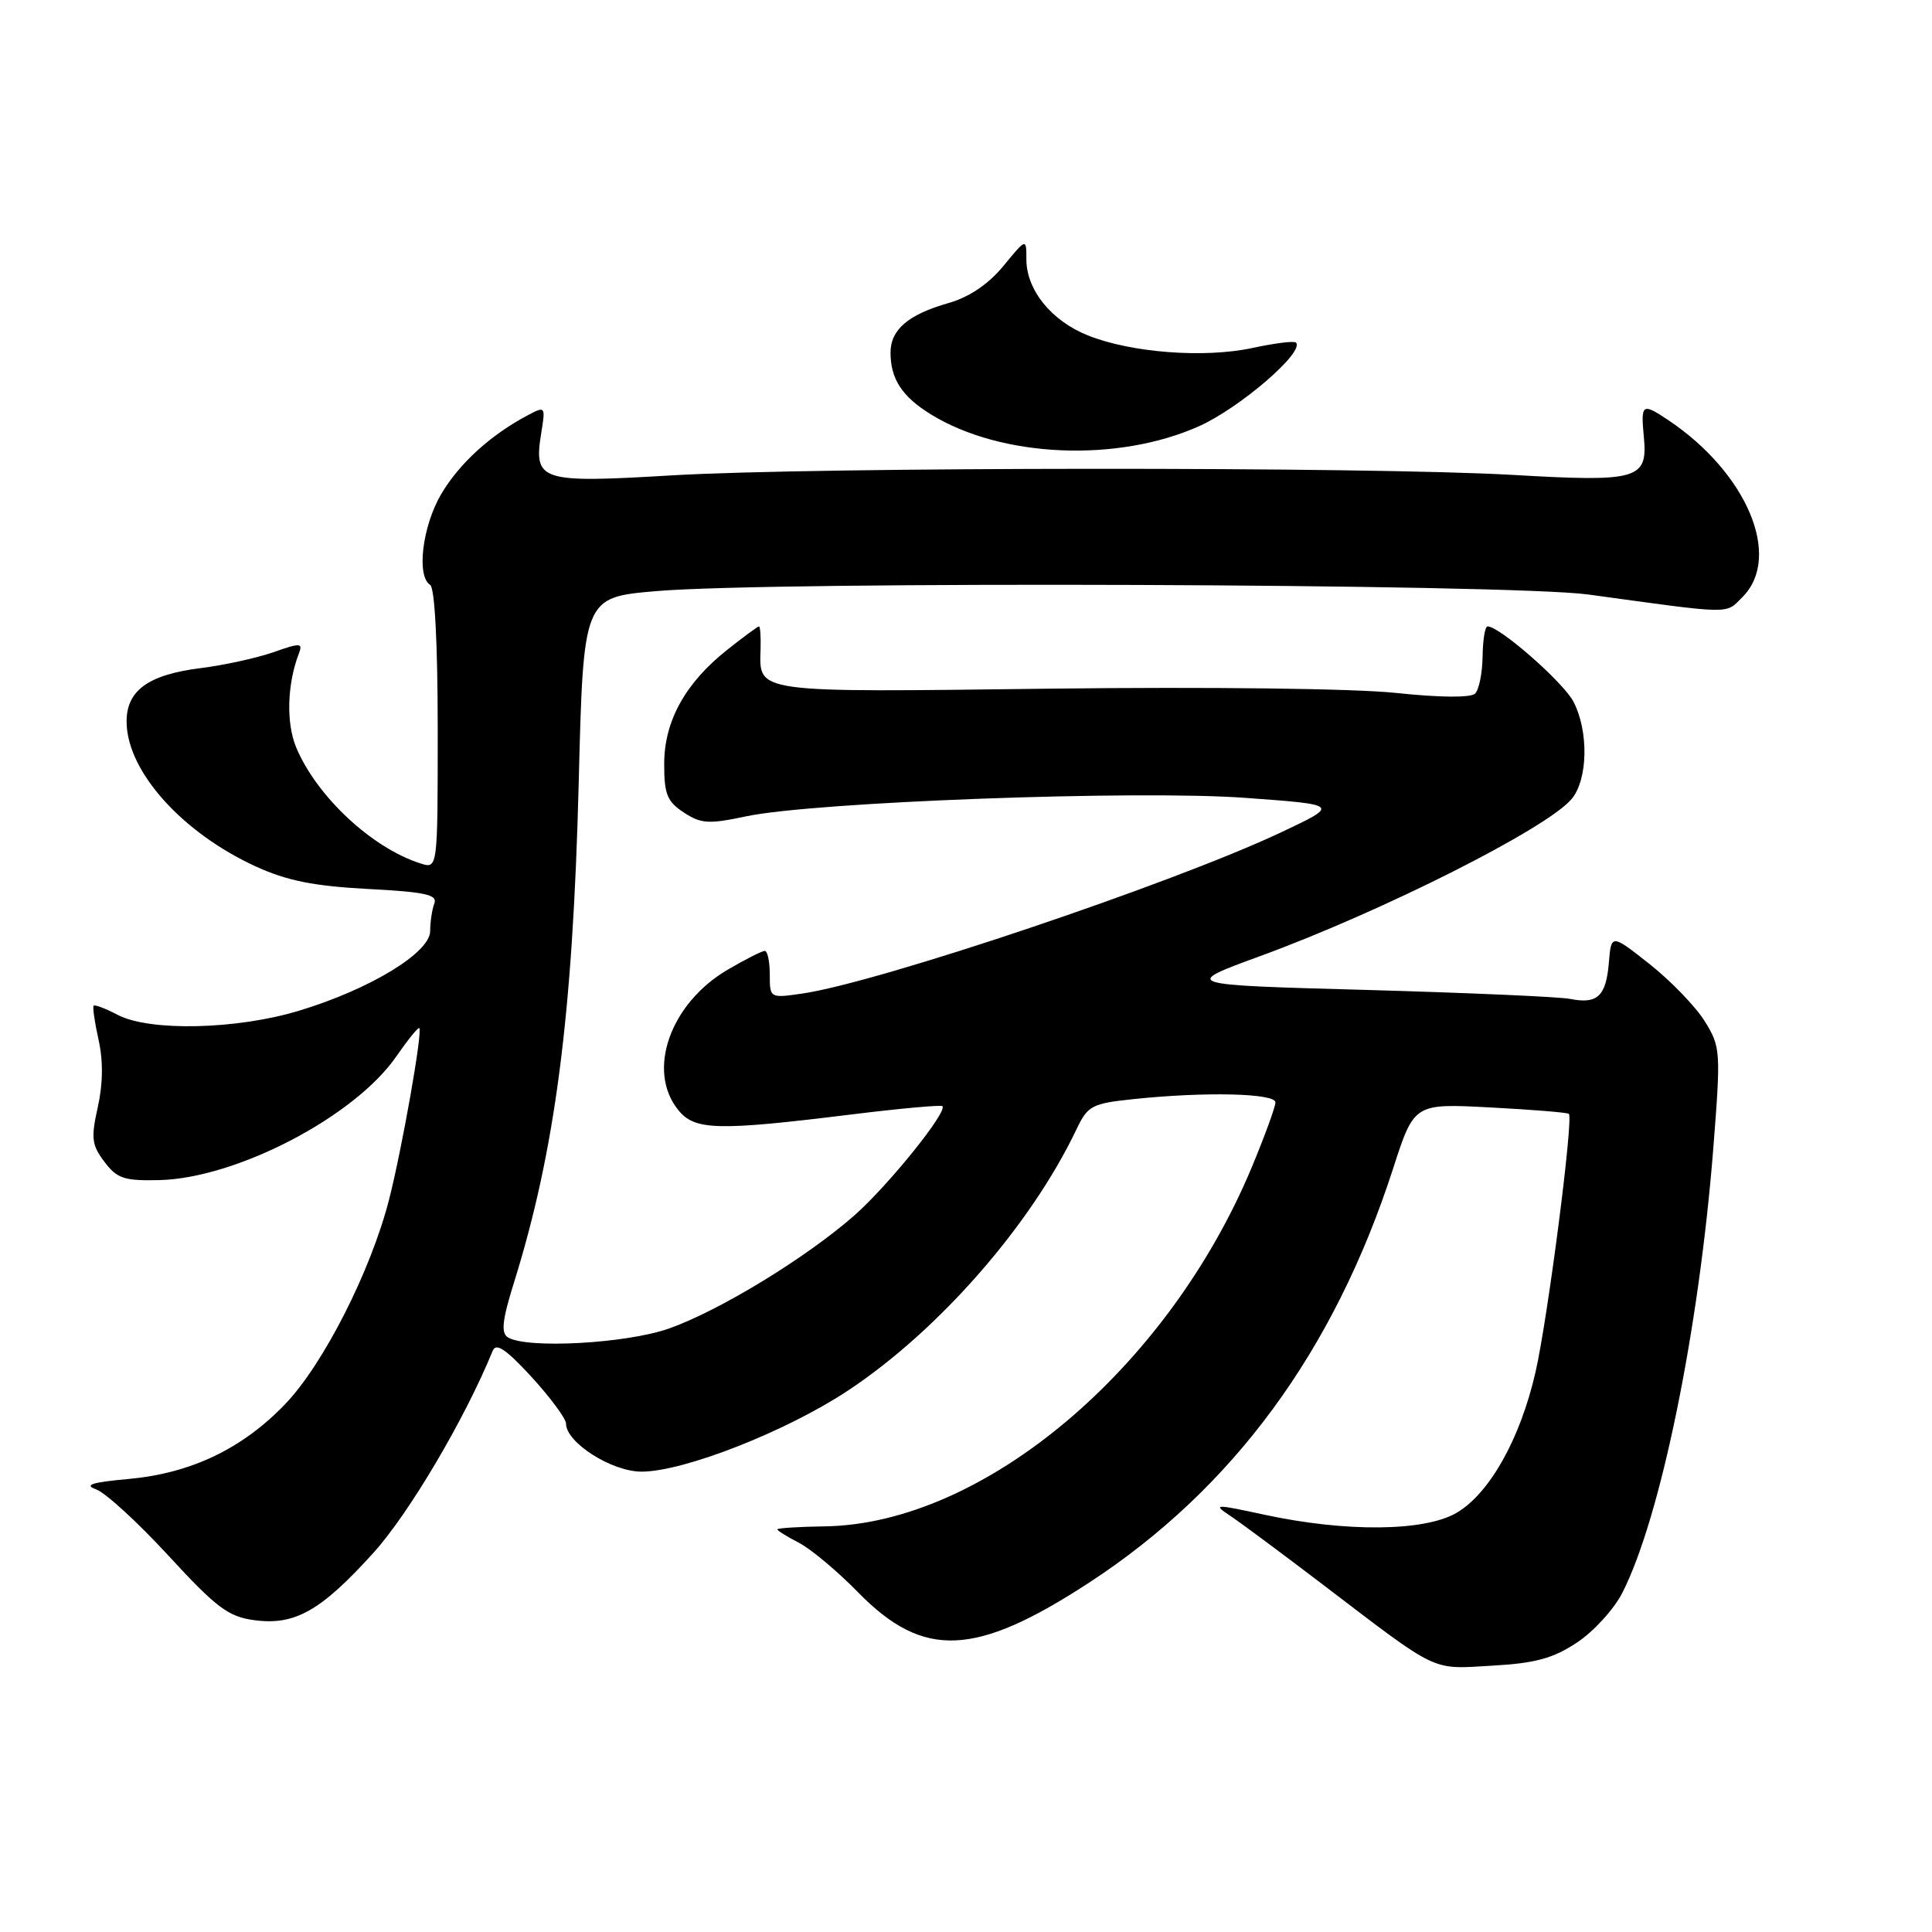 <?xml version="1.0" encoding="UTF-8" standalone="no"?>
<!DOCTYPE svg PUBLIC "-//W3C//DTD SVG 1.1//EN" "http://www.w3.org/Graphics/SVG/1.1/DTD/svg11.dtd" >
<svg xmlns="http://www.w3.org/2000/svg" xmlns:xlink="http://www.w3.org/1999/xlink" version="1.1" viewBox="0 0 256 256">
 <g >
 <path fill="currentColor"
d=" M 208.95 217.65 C 211.16 216.19 213.86 213.23 214.96 211.07 C 220.03 201.14 225.12 176.25 227.02 152.17 C 228.03 139.30 227.99 138.72 225.90 135.34 C 224.71 133.41 221.43 130.01 218.62 127.78 C 213.50 123.73 213.50 123.73 213.18 127.60 C 212.80 132.02 211.66 133.08 208.04 132.36 C 206.64 132.08 194.49 131.55 181.03 131.17 C 156.57 130.50 156.57 130.50 167.03 126.67 C 183.27 120.72 205.01 109.75 208.25 105.87 C 210.41 103.28 210.53 96.93 208.50 92.99 C 207.17 90.42 198.70 82.99 197.11 83.00 C 196.77 83.00 196.48 84.80 196.45 87.00 C 196.42 89.20 195.97 91.41 195.45 91.91 C 194.87 92.47 190.76 92.43 185.00 91.82 C 179.50 91.23 160.22 91.00 139.25 91.25 C 99.63 91.74 100.61 91.88 100.78 85.97 C 100.83 84.33 100.73 83.00 100.57 83.00 C 100.41 83.00 98.53 84.38 96.39 86.08 C 90.81 90.49 88.01 95.54 88.01 101.23 C 88.00 105.22 88.40 106.22 90.61 107.66 C 92.89 109.16 93.91 109.22 98.86 108.17 C 107.84 106.26 150.67 104.67 165.00 105.72 C 177.50 106.63 177.50 106.63 169.75 110.29 C 155.36 117.08 116.33 130.22 106.25 131.66 C 102.02 132.27 102.00 132.25 102.00 129.14 C 102.00 127.41 101.70 126.00 101.34 126.00 C 100.97 126.00 98.76 127.12 96.42 128.49 C 88.79 132.97 85.65 141.87 89.87 147.08 C 92.06 149.80 95.03 149.87 113.00 147.65 C 119.33 146.87 124.67 146.39 124.87 146.57 C 125.62 147.26 117.71 157.08 113.23 161.03 C 106.83 166.66 95.31 173.69 88.63 176.04 C 82.95 178.04 69.73 178.75 67.29 177.20 C 66.36 176.61 66.56 174.89 68.10 169.96 C 73.57 152.46 75.90 134.50 76.68 103.83 C 77.30 79.16 77.30 79.16 86.90 78.33 C 102.45 76.98 200.01 77.34 210.50 78.78 C 229.81 81.43 228.59 81.41 230.88 79.12 C 236.19 73.81 231.51 62.66 221.03 55.65 C 217.59 53.35 217.40 53.49 217.82 57.91 C 218.35 63.52 217.07 63.89 200.50 62.93 C 181.34 61.82 108.00 61.86 89.00 62.99 C 71.47 64.03 70.68 63.77 71.73 57.30 C 72.29 53.83 72.25 53.79 69.90 55.04 C 64.98 57.65 60.83 61.44 58.45 65.49 C 55.96 69.74 55.16 76.36 57.00 77.50 C 57.61 77.88 58.00 85.37 58.00 96.63 C 58.00 115.13 58.00 115.13 55.75 114.42 C 49.30 112.38 41.98 105.55 39.25 99.05 C 37.90 95.81 38.04 90.66 39.60 86.60 C 40.15 85.18 39.80 85.16 36.23 86.42 C 34.03 87.19 29.70 88.14 26.58 88.53 C 19.53 89.41 16.65 91.57 16.78 95.86 C 16.96 102.35 24.21 110.37 33.87 114.80 C 38.02 116.70 41.57 117.41 48.72 117.79 C 56.36 118.19 58.00 118.55 57.55 119.72 C 57.25 120.51 57.00 122.16 57.00 123.37 C 57.00 126.23 49.03 131.08 39.64 133.92 C 31.38 136.43 19.85 136.69 15.60 134.48 C 14.01 133.64 12.57 133.10 12.41 133.26 C 12.25 133.42 12.54 135.45 13.06 137.78 C 13.68 140.55 13.65 143.61 12.96 146.69 C 12.04 150.80 12.15 151.72 13.84 153.95 C 15.51 156.17 16.47 156.48 21.13 156.37 C 31.37 156.11 46.98 147.97 52.50 140.00 C 54.04 137.78 55.41 136.08 55.56 136.23 C 56.01 136.71 53.26 152.30 51.54 159.00 C 49.11 168.46 42.82 180.82 37.77 186.07 C 32.10 191.97 25.30 195.22 17.05 195.97 C 12.19 196.41 11.08 196.76 12.72 197.34 C 13.95 197.77 18.27 201.73 22.32 206.13 C 28.66 213.02 30.26 214.23 33.69 214.68 C 39.06 215.41 42.51 213.46 49.46 205.78 C 54.19 200.56 61.58 188.05 65.29 178.98 C 65.73 177.88 67.07 178.79 70.45 182.47 C 72.95 185.21 75.00 187.98 75.00 188.63 C 75.00 191.15 81.06 195.00 85.01 195.00 C 90.63 195.00 104.28 189.63 112.42 184.22 C 124.42 176.25 136.58 162.35 142.63 149.66 C 144.14 146.49 144.65 146.22 150.27 145.63 C 159.69 144.64 169.00 144.86 169.00 146.07 C 169.00 146.66 167.60 150.50 165.89 154.61 C 154.75 181.36 130.32 201.93 109.30 202.25 C 105.84 202.30 103.00 202.48 103.00 202.65 C 103.00 202.81 104.29 203.62 105.87 204.43 C 107.45 205.25 111.00 208.22 113.75 211.04 C 122.37 219.83 129.23 219.54 144.28 209.73 C 163.37 197.28 176.77 179.04 184.59 154.85 C 187.38 146.21 187.38 146.21 197.44 146.74 C 202.97 147.03 207.67 147.41 207.88 147.59 C 208.52 148.15 205.08 174.76 203.46 181.83 C 201.43 190.68 197.37 197.90 193.00 200.46 C 188.75 202.94 178.35 203.04 167.50 200.70 C 160.94 199.28 160.66 199.29 162.99 200.84 C 164.37 201.75 169.92 205.88 175.33 210.00 C 190.79 221.78 189.54 221.18 197.72 220.71 C 203.42 220.39 205.79 219.75 208.95 217.65 Z  M 158.91 56.46 C 164.32 54.03 172.93 46.60 171.72 45.39 C 171.49 45.15 168.89 45.47 165.95 46.11 C 159.56 47.48 149.88 46.74 144.14 44.44 C 139.31 42.51 136.00 38.41 136.00 34.37 C 136.00 31.54 136.00 31.54 132.95 35.25 C 130.96 37.66 128.43 39.37 125.70 40.15 C 120.35 41.67 118.00 43.68 118.00 46.72 C 118.00 50.21 119.52 52.54 123.32 54.89 C 132.64 60.65 148.06 61.33 158.91 56.46 Z "/>
</g>
</svg>